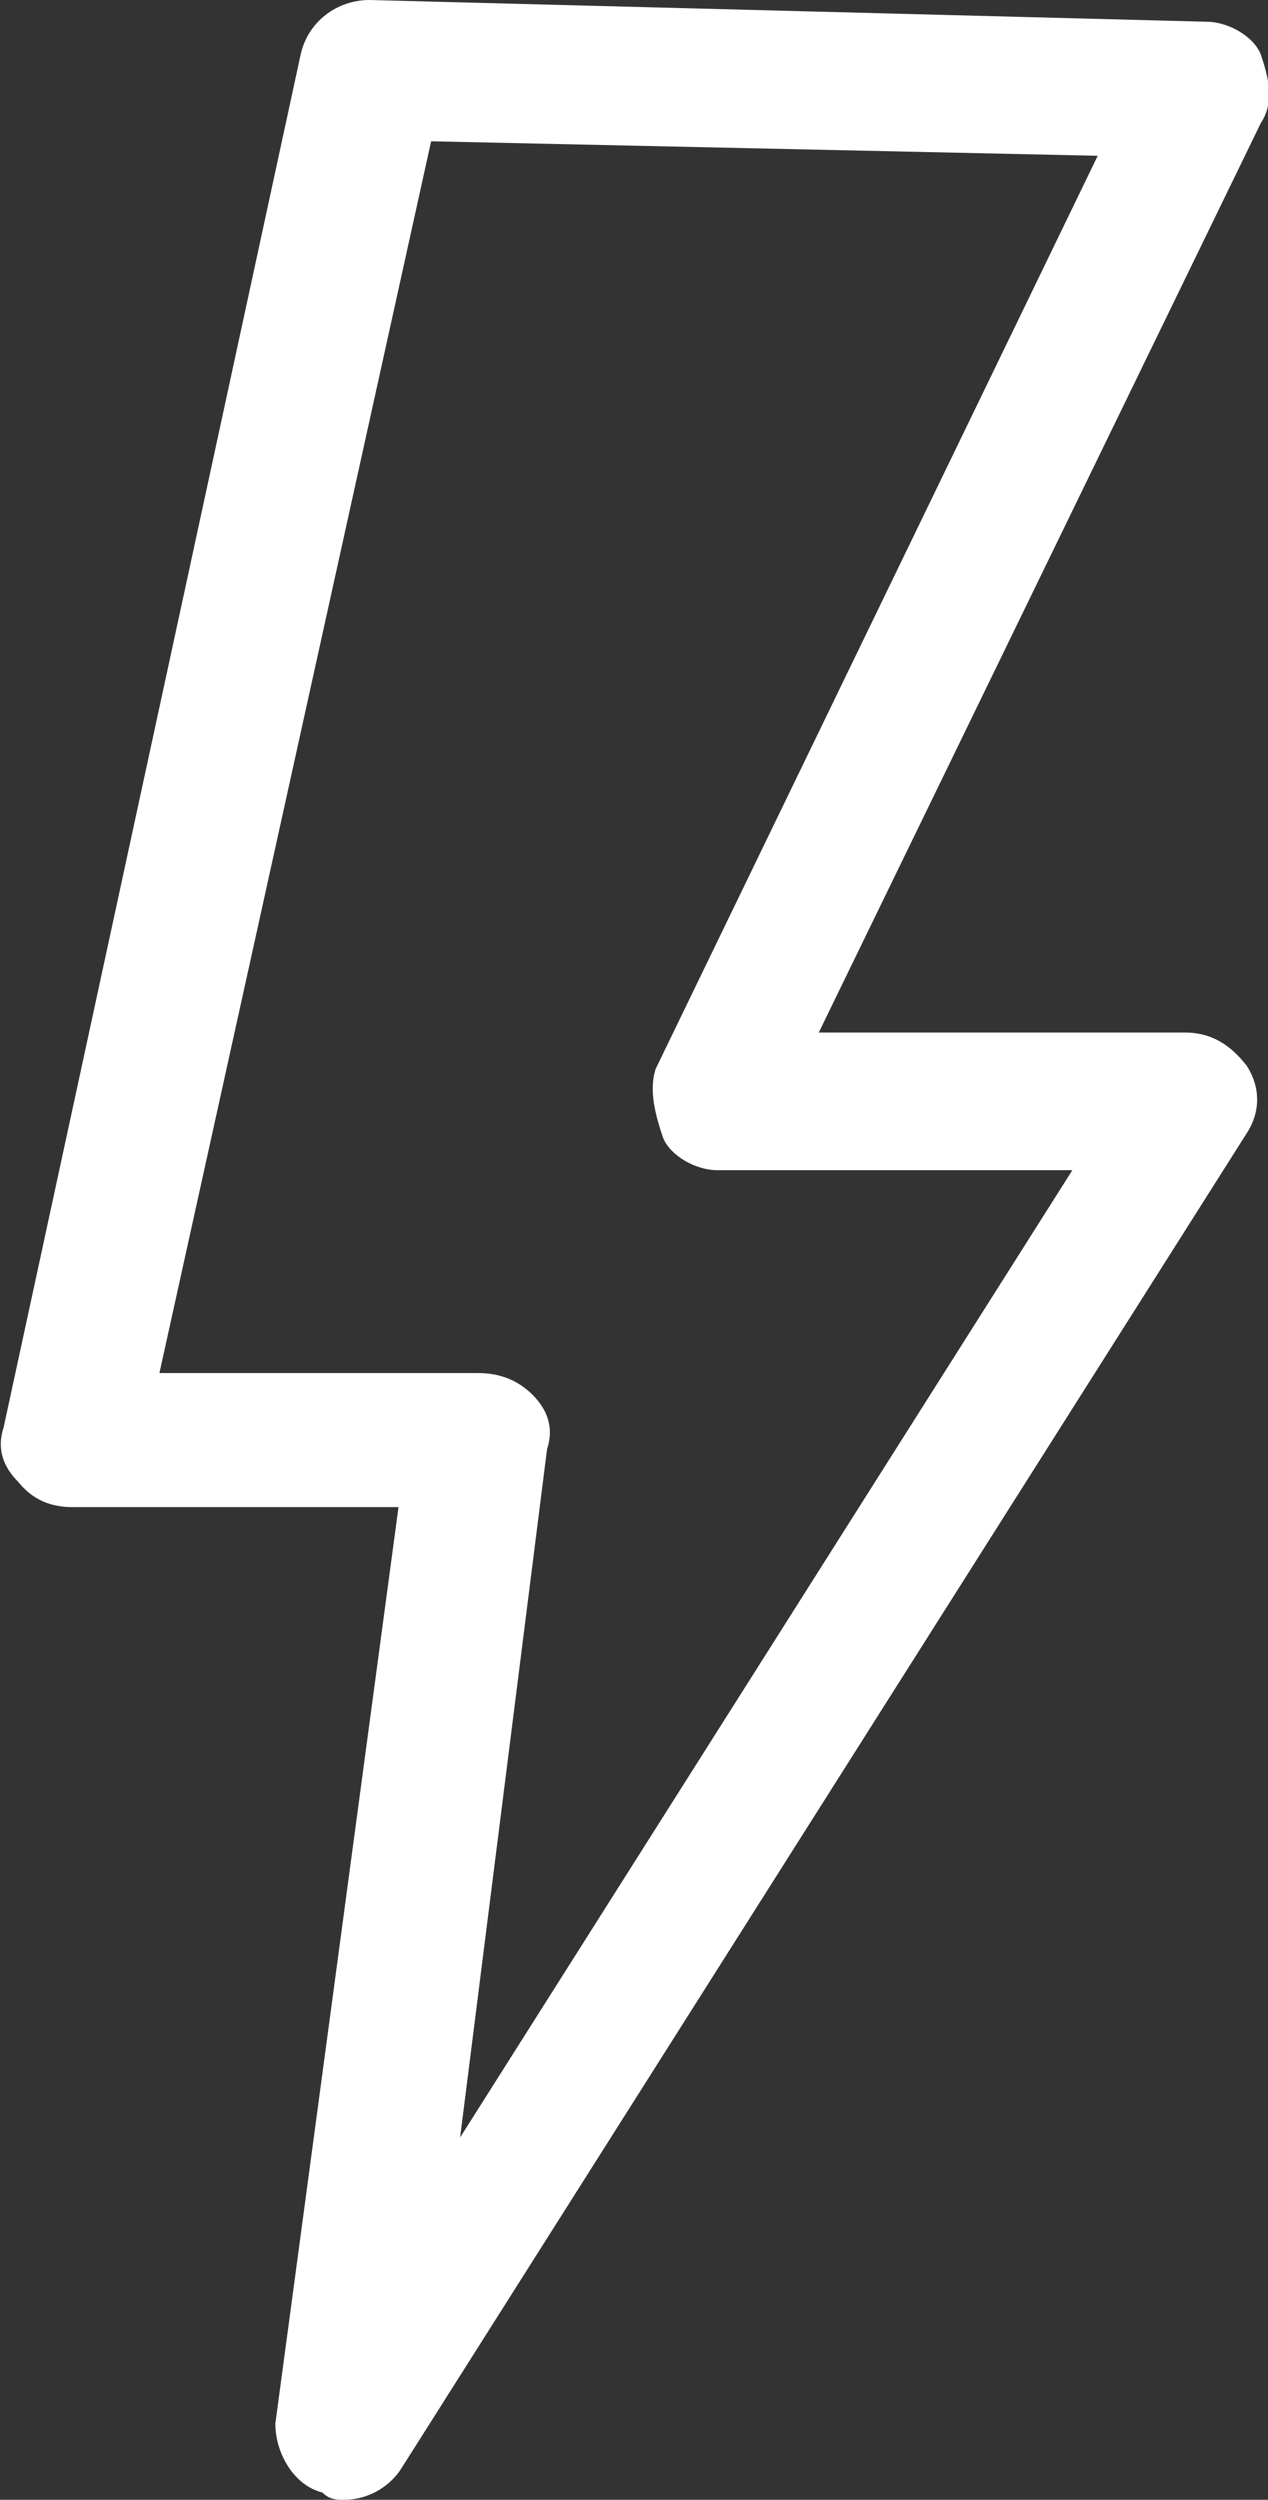 <?xml version="1.0" encoding="utf-8"?>
<!-- Generator: Adobe Illustrator 24.0.1, SVG Export Plug-In . SVG Version: 6.00 Build 0)  -->
<svg version="1.1" id="Слой_1" xmlns="http://www.w3.org/2000/svg" xmlns:xlink="http://www.w3.org/1999/xlink" x="0px" y="0px"
	 viewBox="0 0 35 69" style="enable-background:new 0 0 35 69;" xml:space="preserve">
<rect x="0" y="0" width="35" height="69" fill="#333333" stroke="none"/>
<style type="text/css">
	.st0{fill:#FFFFFF;}
</style>
<path class="st0" d="M9.5,69c-0.2,0-0.4,0-0.6-0.2c-0.8-0.2-1.3-1.1-1.3-1.9L11,41.6h-9c-0.6,0-1.1-0.2-1.5-0.7
	c-0.4-0.4-0.6-0.9-0.4-1.5L8.3,1.5C8.5,0.6,9.3,0,10.2,0l23.1,0.6c0.6,0,1.3,0.4,1.5,0.9c0.2,0.6,0.4,1.3,0,1.9L22.6,28.5h10.1
	c0.8,0,1.3,0.4,1.7,0.9c0.4,0.6,0.4,1.3,0,1.9L11.1,68.1C10.8,68.6,10.2,69,9.5,69z M4.4,37.9h8.8c0.6,0,1.1,0.2,1.5,0.6
	c0.4,0.4,0.6,0.9,0.4,1.5l-2.4,19l16.9-26.7h-9.8c-0.6,0-1.3-0.4-1.5-0.9c-0.2-0.6-0.4-1.3-0.2-1.9L30.3,4.3L11.9,3.9L4.4,37.9z"/>
</svg>
